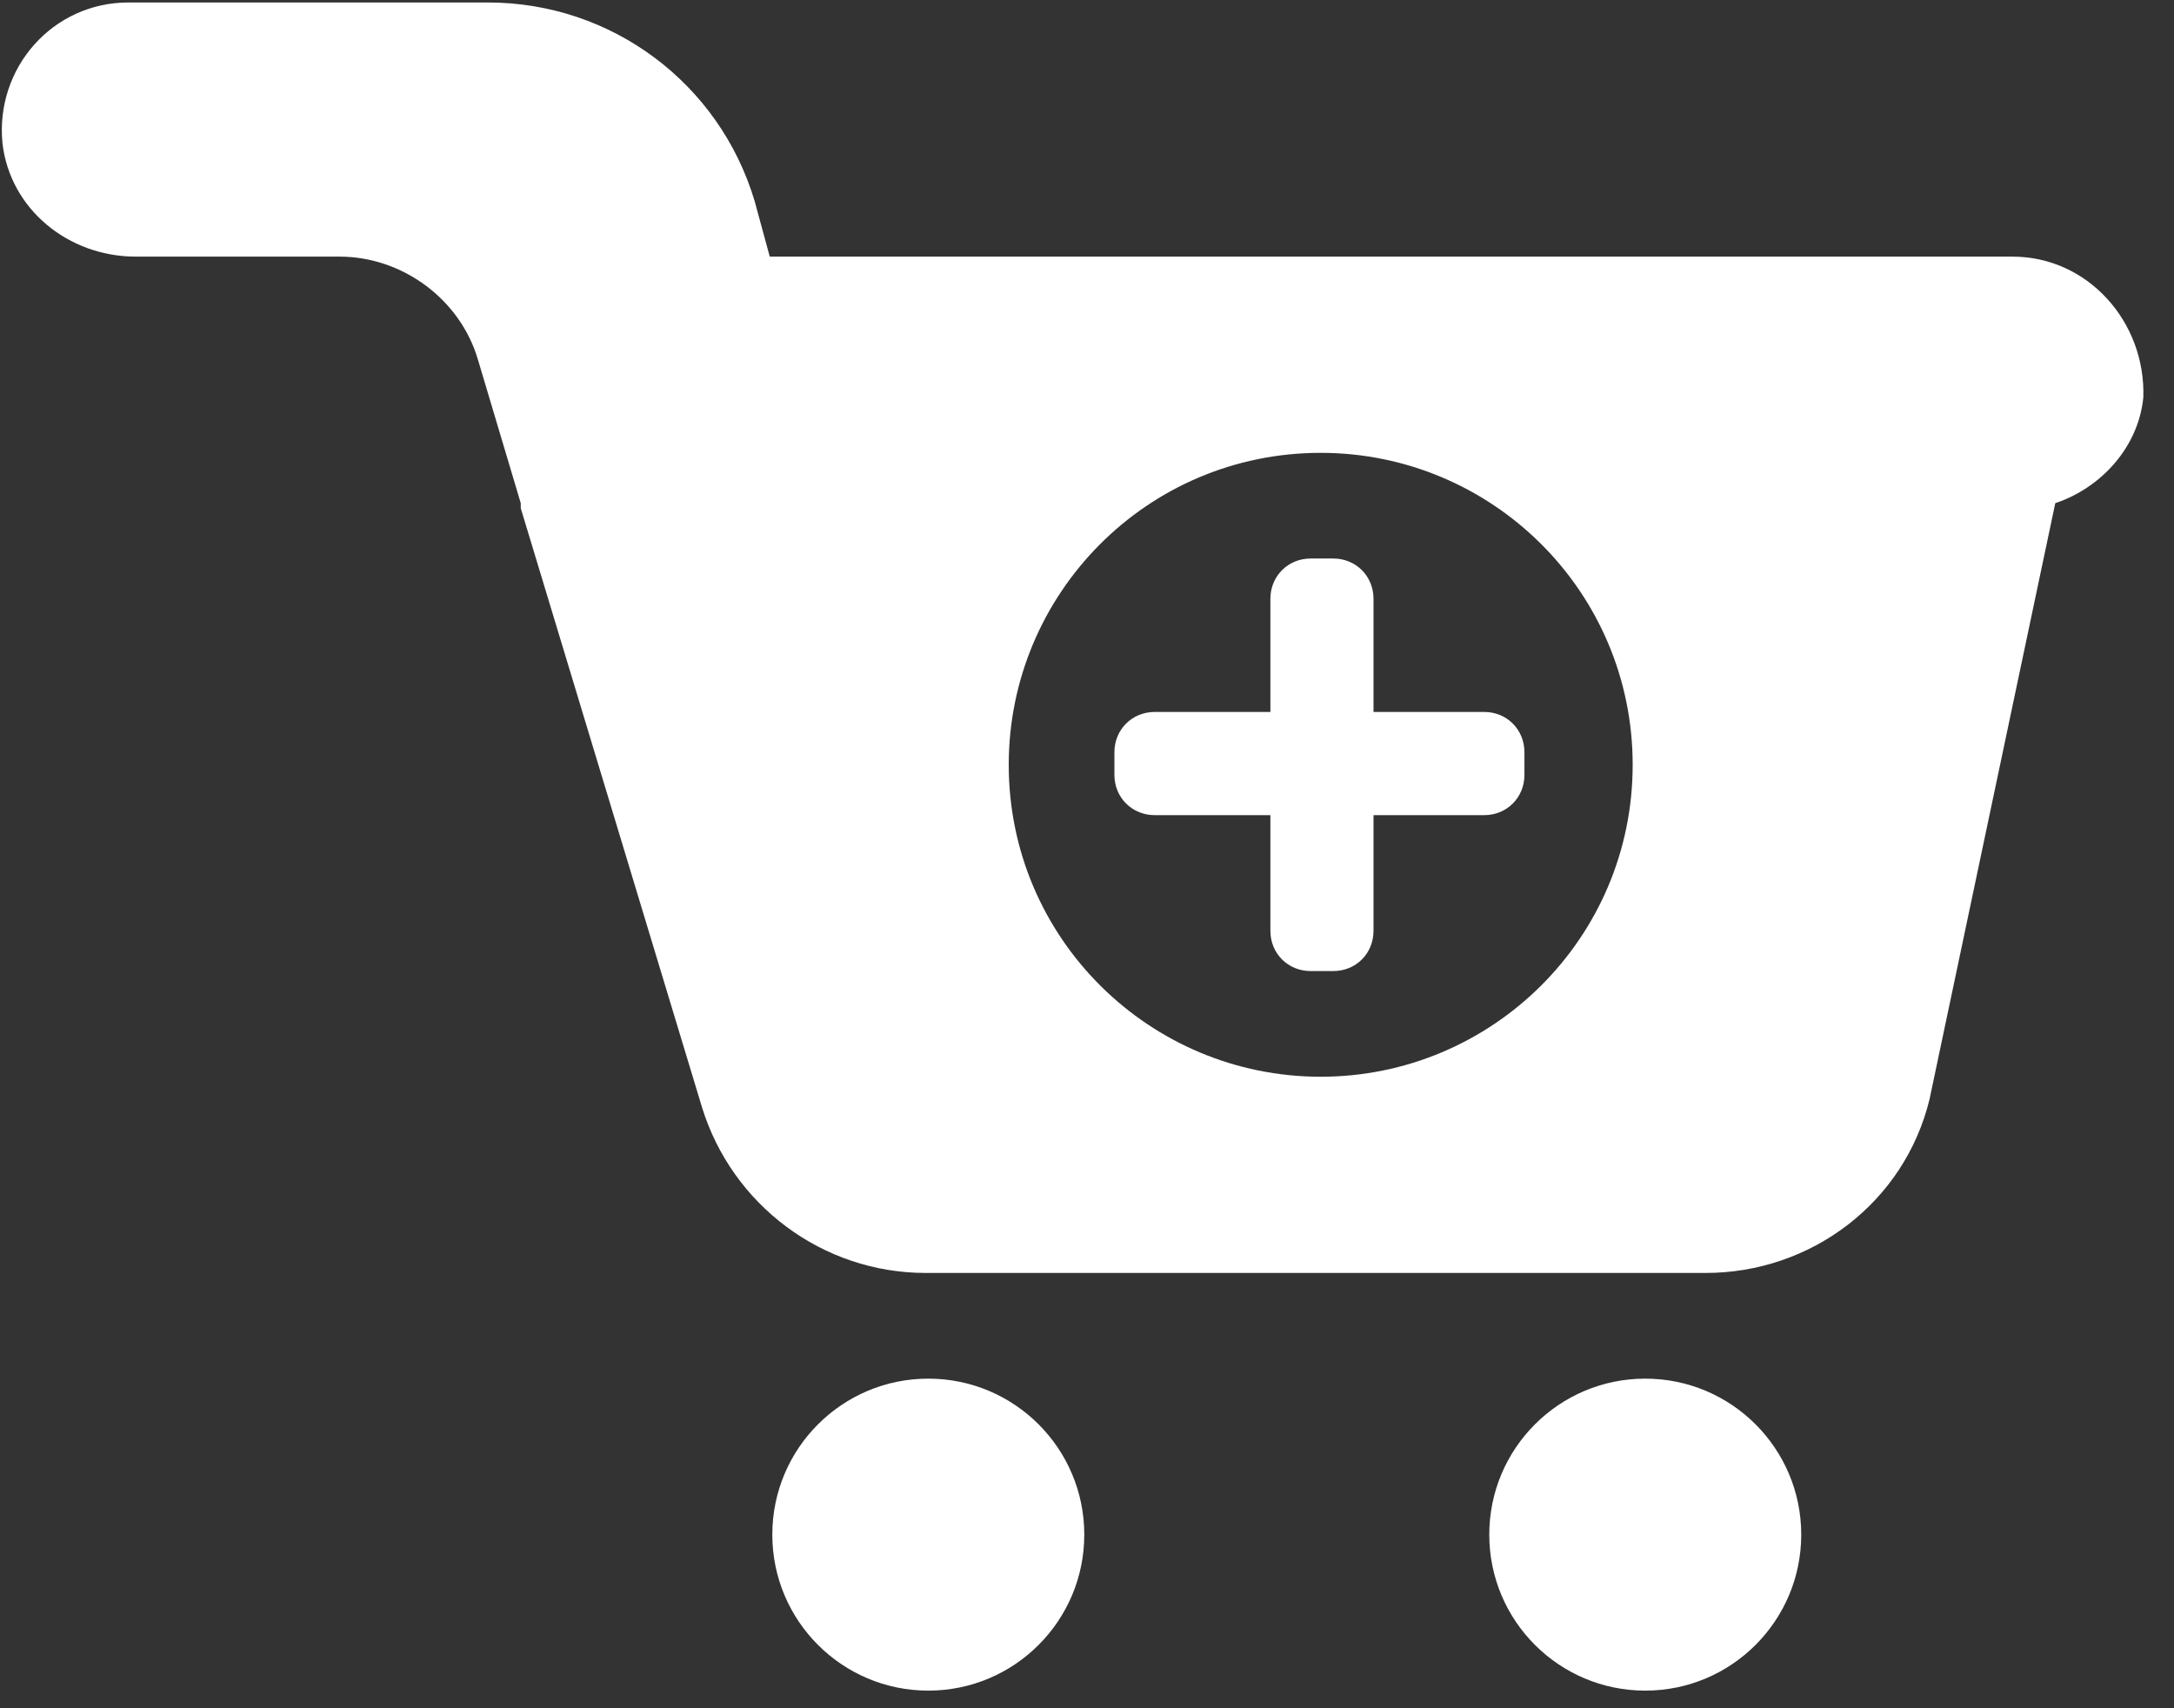 <?xml version="1.0" encoding="UTF-8"?>
<svg width="28px" height="22px" viewBox="0 0 28 22" version="1.1" xmlns="http://www.w3.org/2000/svg" xmlns:xlink="http://www.w3.org/1999/xlink">
    <rect x="0" y="0" width="28" height="22" fill="#333333" stroke="none"/>
    <title>BDEB0517-45D1-4D5C-BD73-A4D980CCDB75</title>
    <g id="Page-1" stroke="none" stroke-width="1" fill="none" fill-rule="evenodd">
        <g id="Desktop-1440-V5" transform="translate(-952, -629)" fill="#FFFFFF" fill-rule="nonzero">
            <g id="Button-Large" transform="translate(928, 610)">
                <g id="Group" transform="translate(24, 19)">
                    <circle id="Oval" cx="11.956" cy="19.764" r="2.009"></circle>
                    <circle id="Oval" cx="21.19" cy="19.764" r="2.009"></circle>
                    <path d="M25.92,3.305 L25.175,3.305 C24.883,3.305 24.559,3.305 24.268,3.305 L9.914,3.305 L9.72,2.592 C9.266,1.069 7.873,0.032 6.286,0.032 L1.652,0.032 C0.68,0.032 -0.065,0.875 0.032,1.847 C0.13,2.689 0.875,3.305 1.75,3.305 L4.374,3.305 C5.184,3.305 5.929,3.856 6.156,4.633 L6.707,6.48 C6.707,6.512 6.707,6.545 6.707,6.545 L9.04,14.256 C9.428,15.52 10.595,16.394 11.923,16.394 L21.967,16.394 C23.328,16.394 24.527,15.487 24.851,14.159 L26.471,6.48 C27.054,6.286 27.54,5.767 27.605,5.119 C27.637,4.147 26.892,3.305 25.92,3.305 Z M17.01,13.867 C14.807,13.867 12.992,12.085 12.992,9.85 C12.992,7.646 14.774,5.832 17.01,5.832 C19.213,5.832 21.028,7.614 21.028,9.85 C21.028,12.085 19.213,13.867 17.01,13.867 Z" id="Shape"></path>
                    <path d="M19.116,10.498 L17.69,10.498 L17.69,11.988 C17.69,12.28 17.464,12.506 17.172,12.506 L16.88,12.506 C16.589,12.506 16.362,12.28 16.362,11.988 L16.362,10.498 L14.872,10.498 C14.58,10.498 14.353,10.271 14.353,9.979 L14.353,9.688 C14.353,9.396 14.58,9.169 14.872,9.169 L16.362,9.169 L16.362,7.711 C16.362,7.42 16.589,7.193 16.88,7.193 L17.172,7.193 C17.464,7.193 17.69,7.42 17.69,7.711 L17.69,9.169 L19.116,9.169 C19.408,9.169 19.634,9.396 19.634,9.688 L19.634,9.979 C19.634,10.271 19.408,10.498 19.116,10.498 Z" id="Path"></path>
                </g>
            </g>
        </g>
    </g>
</svg>